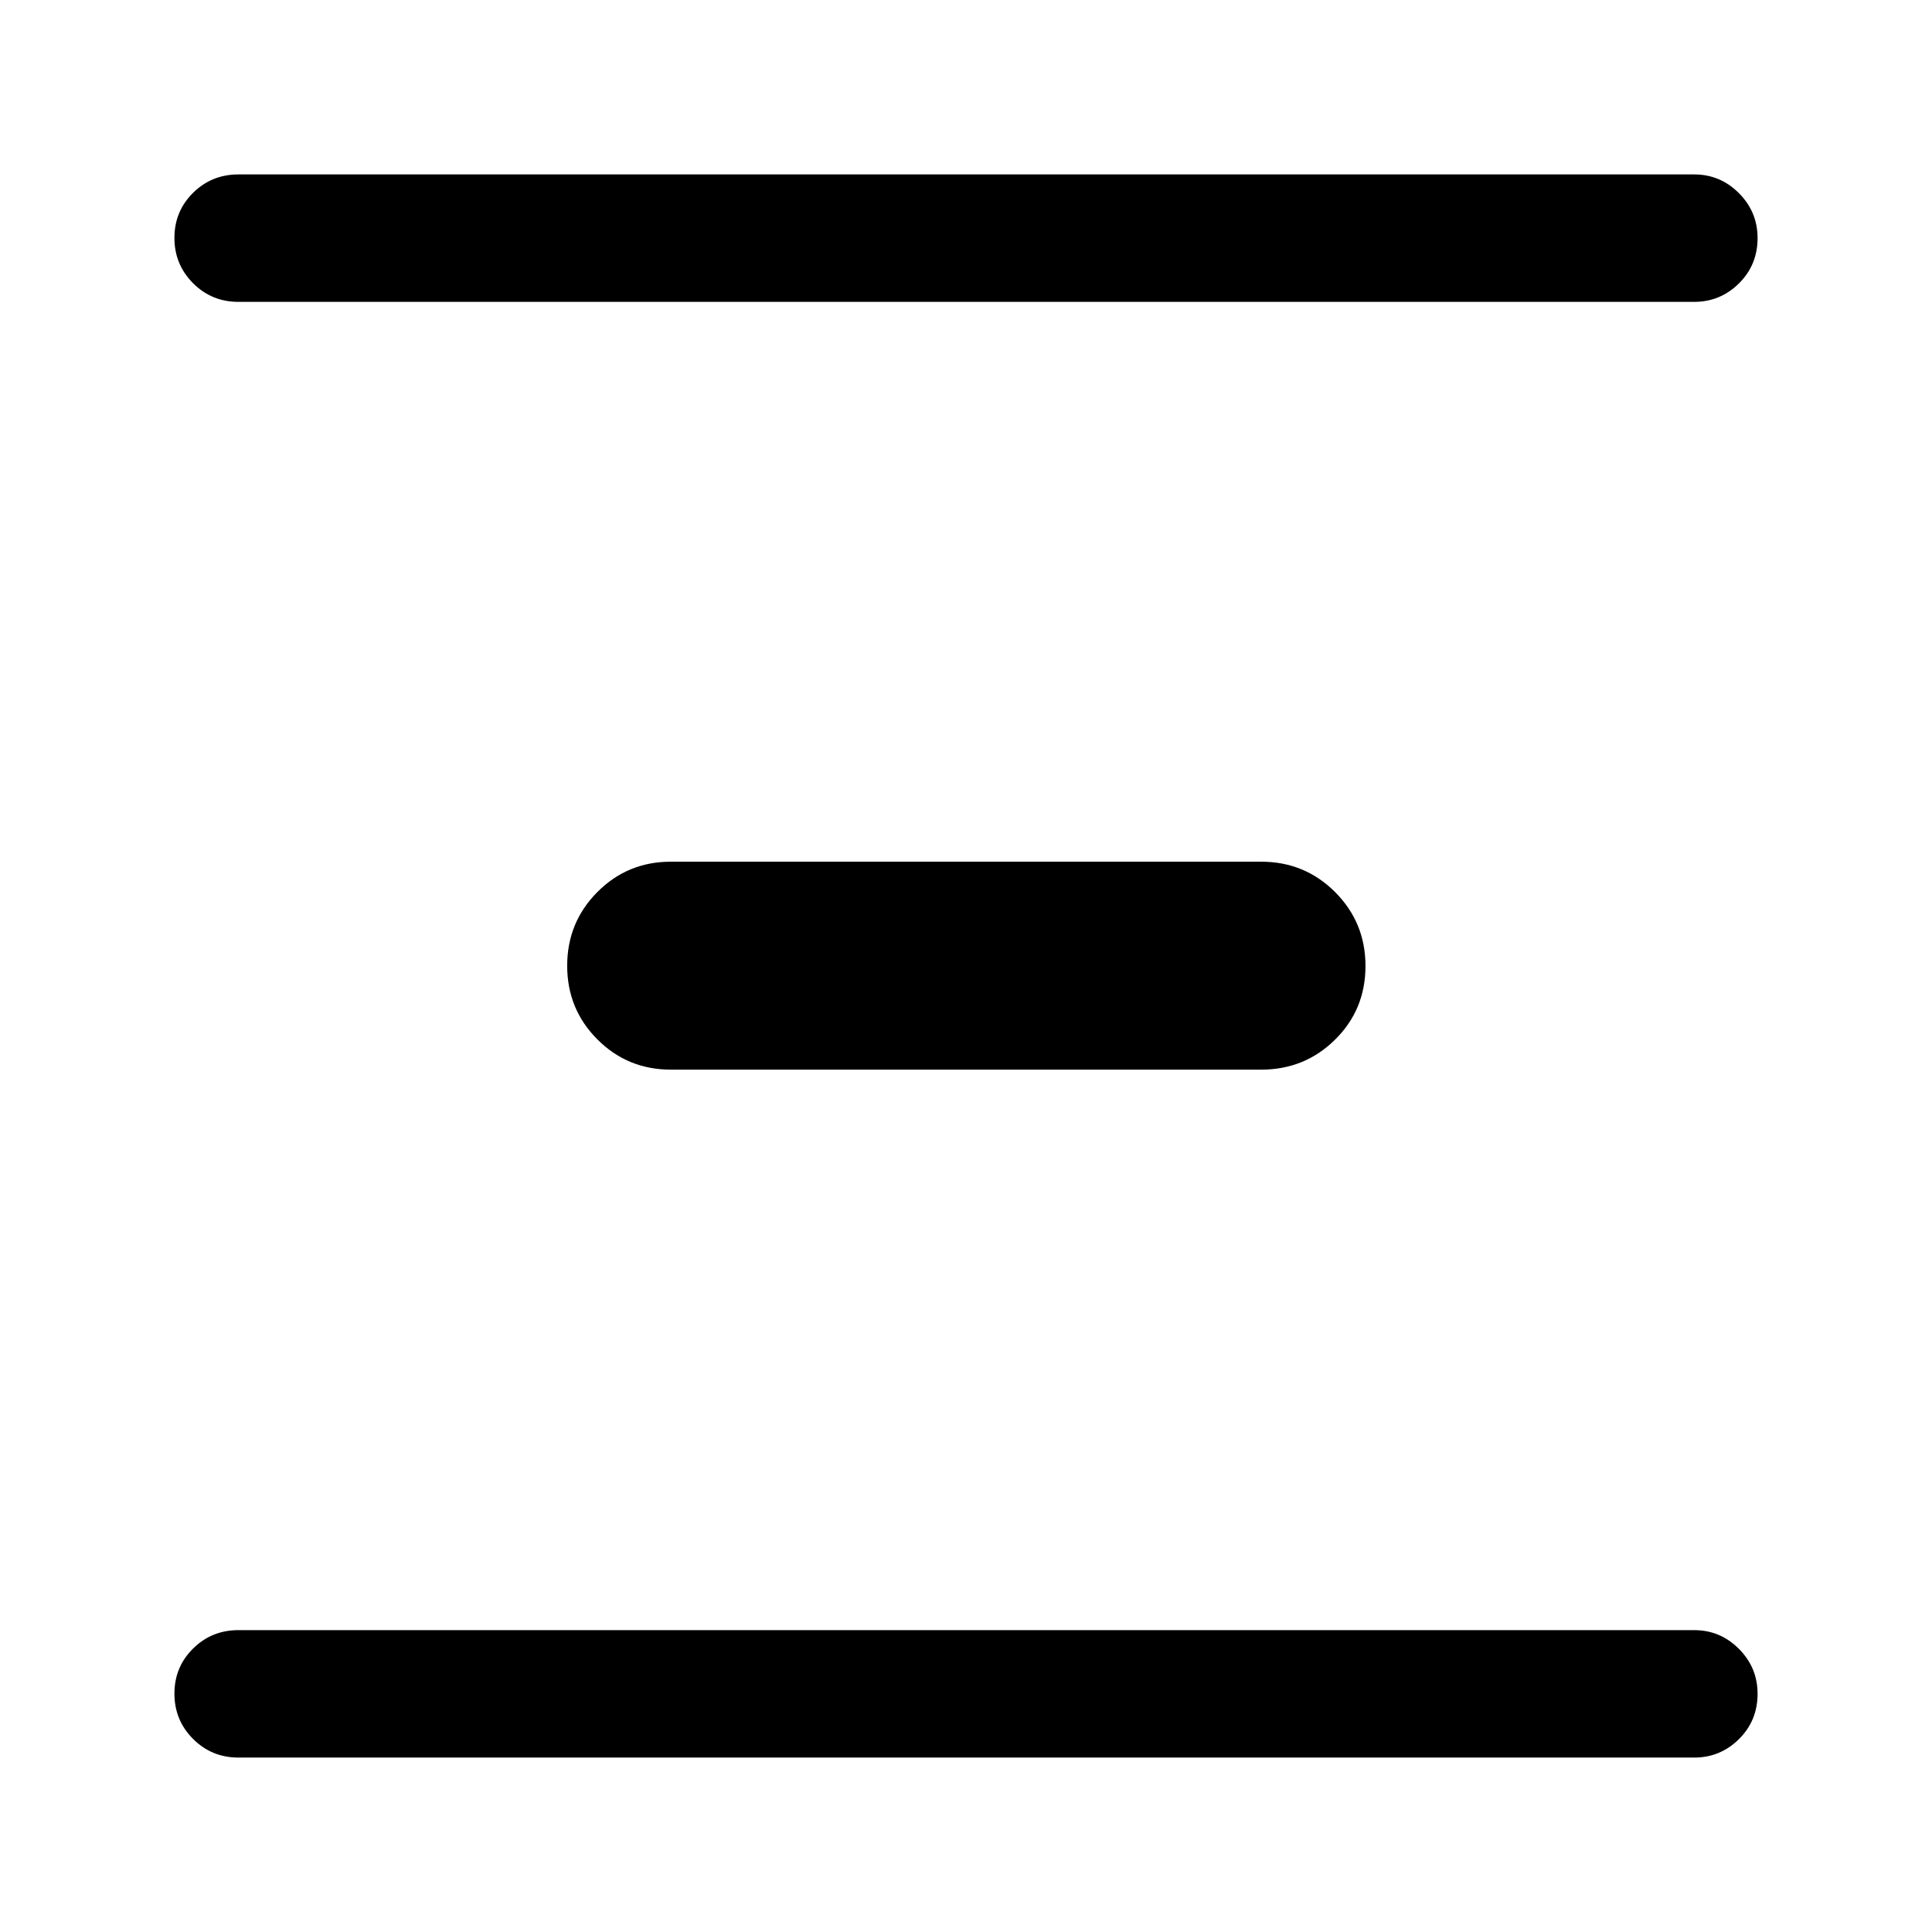 <svg xmlns="http://www.w3.org/2000/svg" height="40" viewBox="0 -960 960 960" width="40"><path d="M118.5-86.67q-13.33 0-22.58-9.28-9.25-9.28-9.25-22.5t9.25-22.38q9.25-9.17 22.58-9.17h723.33q12.95 0 22.23 9.31 9.27 9.31 9.27 22.31 0 13.38-9.27 22.55-9.28 9.16-22.23 9.16H118.5ZM333.33-428.5q-21.5 0-36.5-15.03-15-15.04-15-36.59 0-21.55 15-36.63 15-15.08 36.5-15.08h293.34q21.64 0 36.73 15.1 15.1 15.1 15.1 36.75t-15.1 36.56q-15.09 14.92-36.73 14.92H333.33ZM118.5-810q-13.33 0-22.58-9.28-9.25-9.29-9.25-22.5 0-13.22 9.25-22.39 9.25-9.16 22.58-9.16h723.33q12.95 0 22.23 9.31 9.27 9.3 9.27 22.3 0 13.39-9.27 22.55-9.28 9.17-22.23 9.17H118.5Z"/></svg>